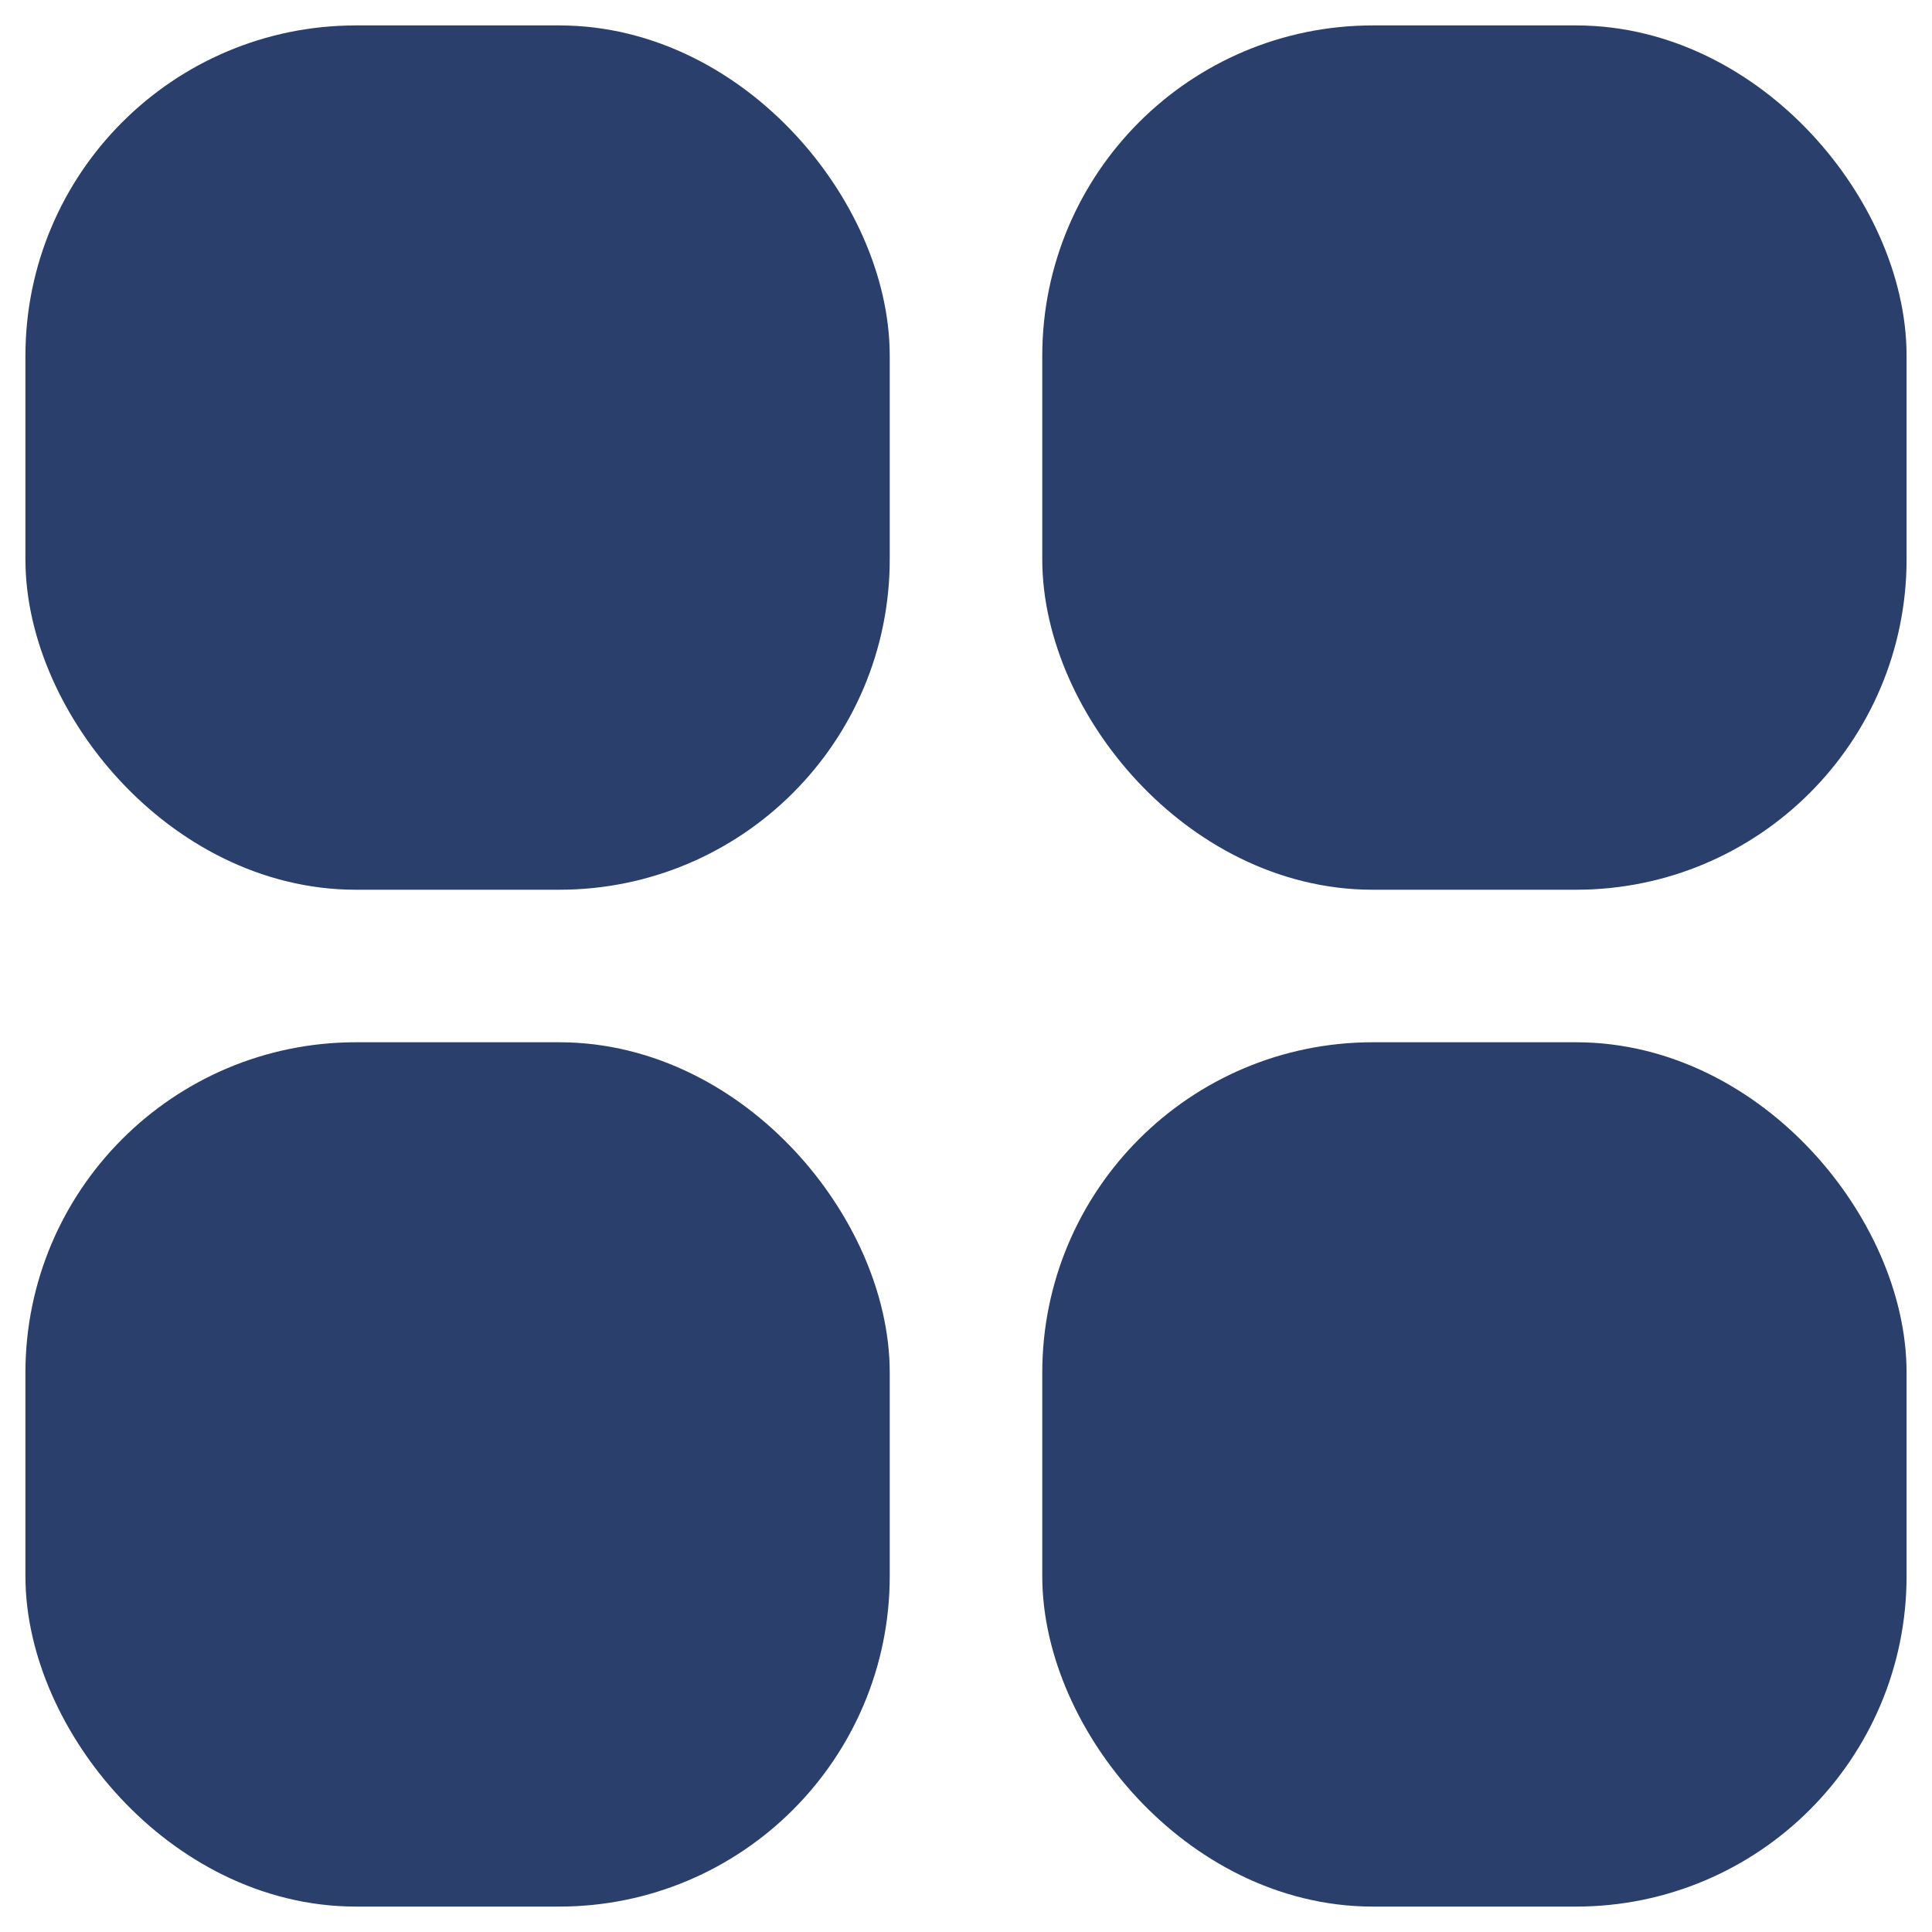 <svg width="19" height="19" viewBox="0 0 19 19" fill="none" xmlns="http://www.w3.org/2000/svg">
<g id="Category">
<rect id="Rectangle 2" x="1" y="1" width="7" height="7" rx="2.5" fill="#2B3F6C" stroke="#2B3F6C" stroke-width="1.5"/>
<rect id="Rectangle 4" x="1" y="11" width="7" height="7" rx="2.5" fill="#2B3F6C" stroke="#2B3F6C" stroke-width="1.5"/>
<rect id="Rectangle 3" x="11" y="1" width="7" height="7" rx="2.5" fill="#2B3F6C" stroke="#2B3F6C" stroke-width="1.5"/>
<rect id="Rectangle 5" x="11" y="11" width="7" height="7" rx="2.5" fill="#2B3F6C" stroke="#2B3F6C" stroke-width="1.5"/>
</g>
</svg>
